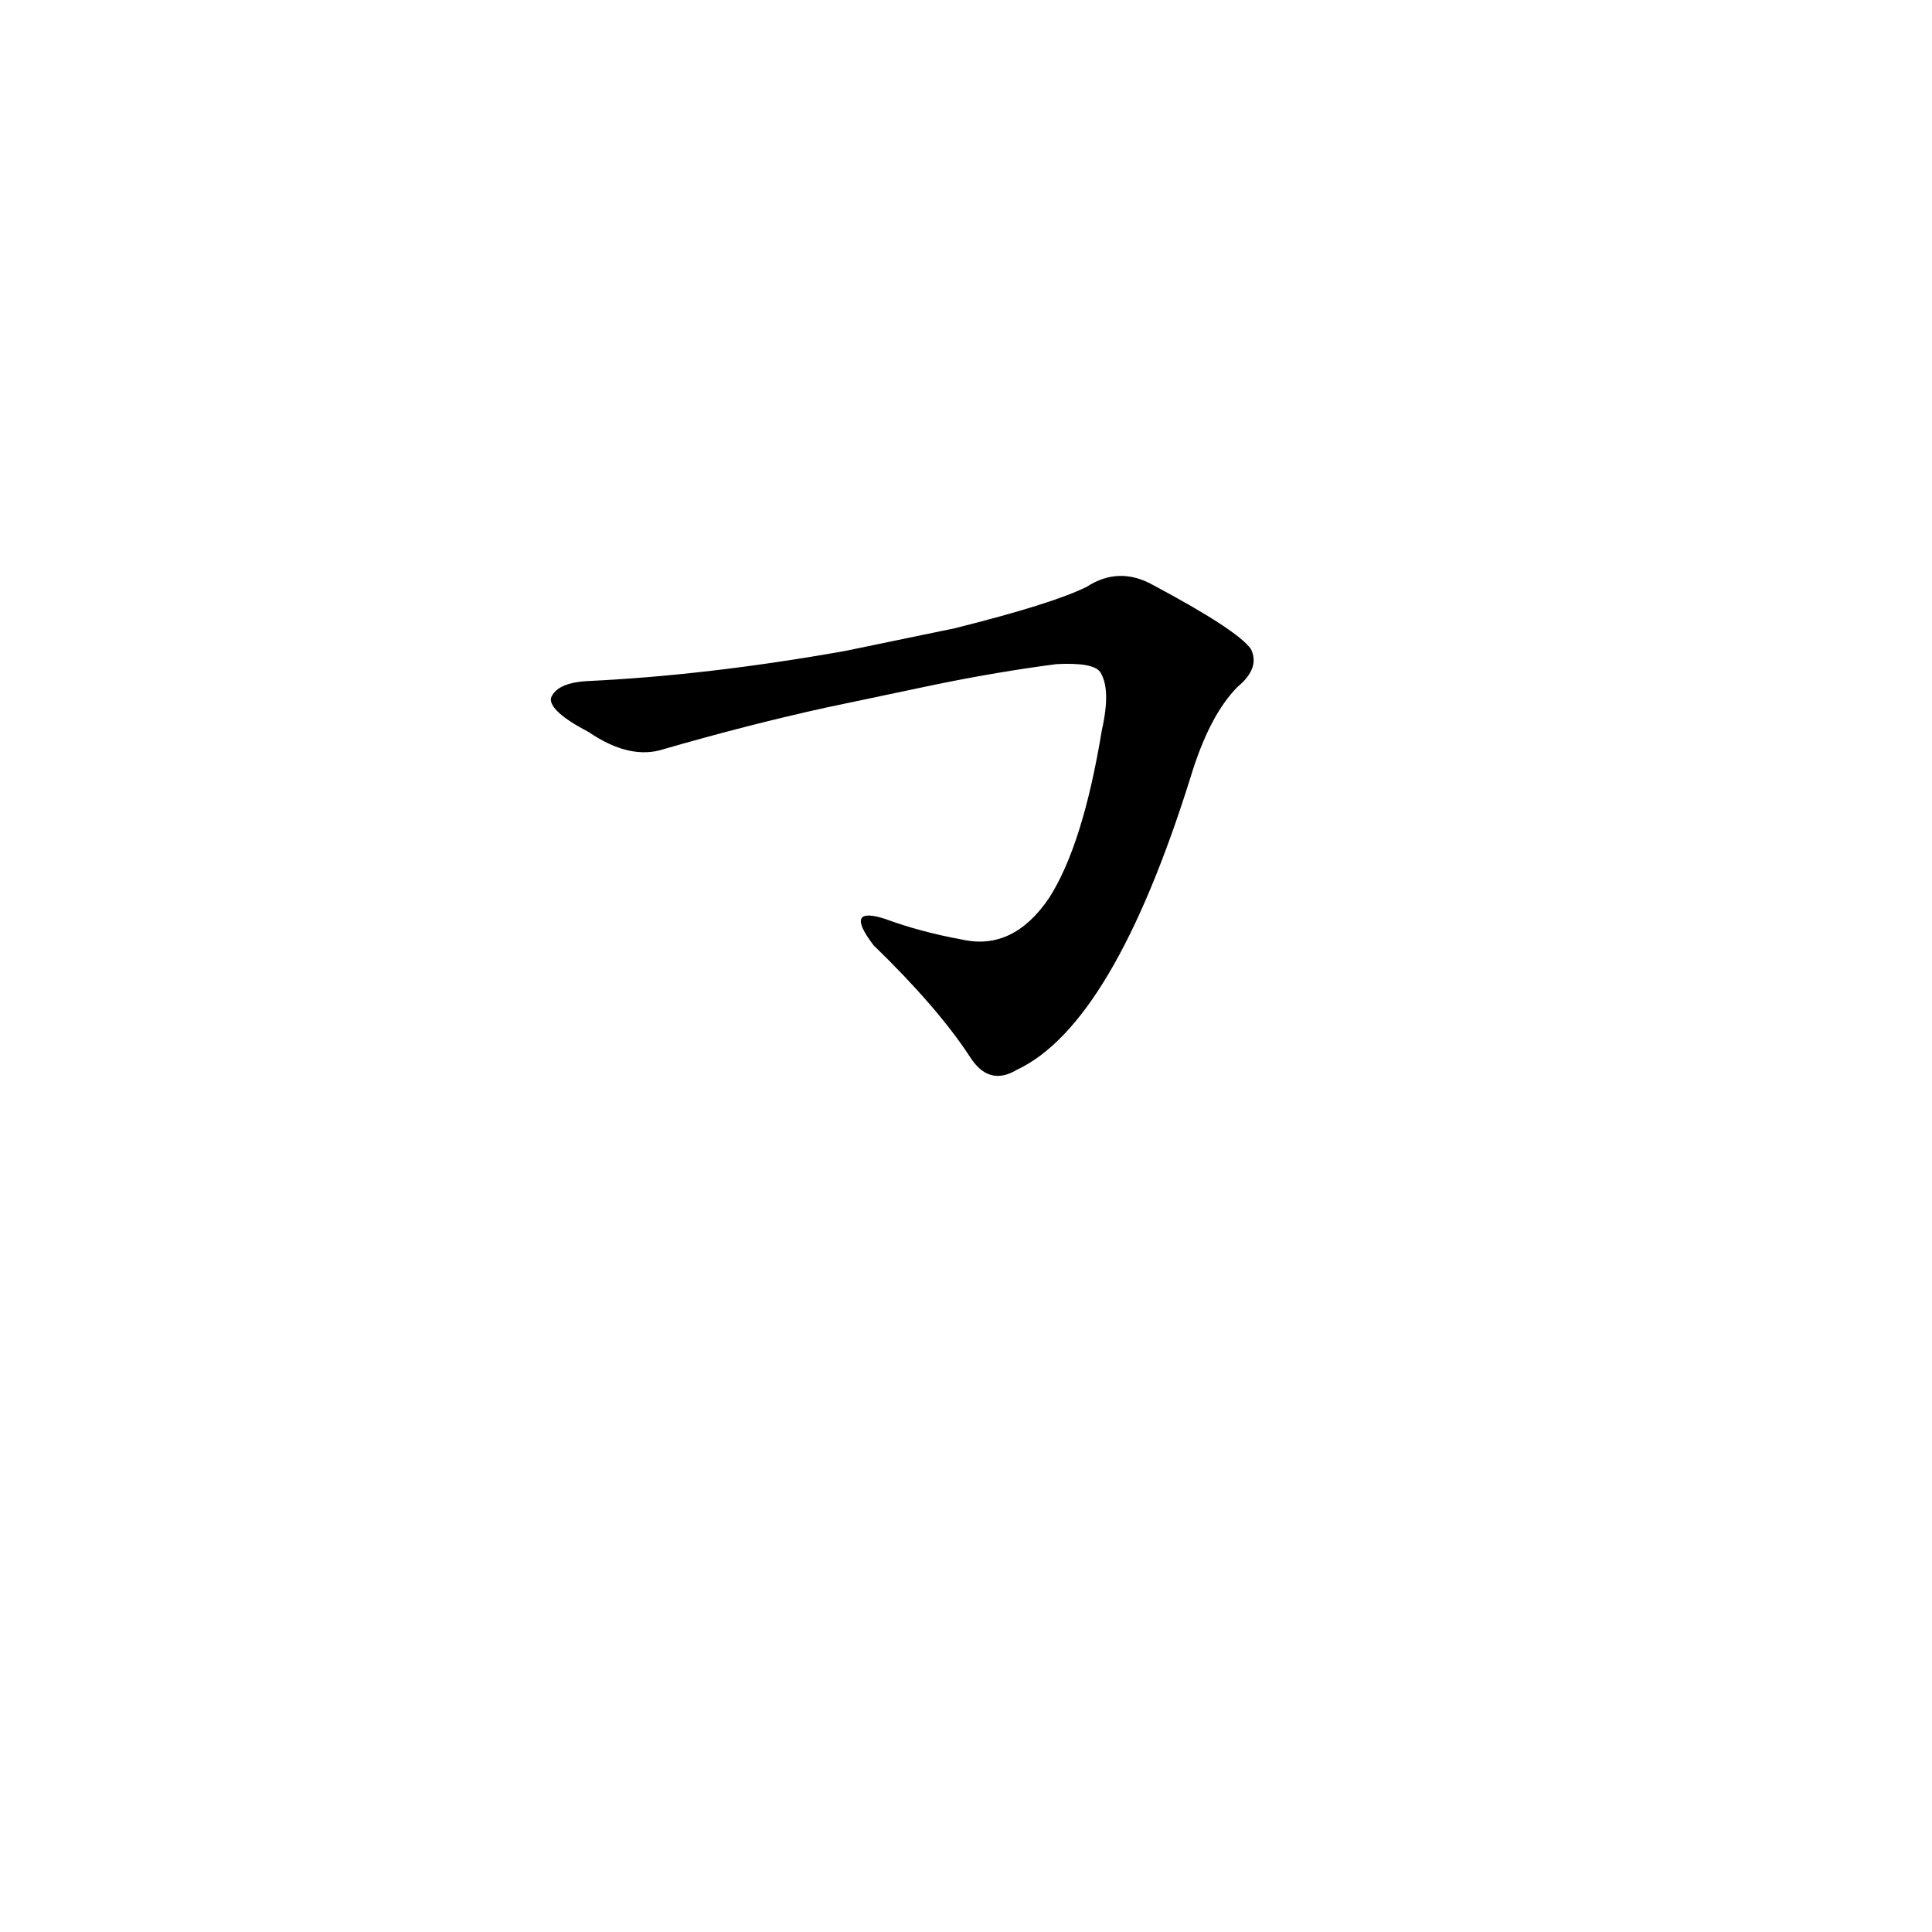 <?xml version='1.0' encoding='utf-8'?>
<svg xmlns="http://www.w3.org/2000/svg" version="1.1" viewBox="0 0 1024 1024"><g transform="scale(1, -1) translate(0, -900)"><path d="M 495 537 Q 529 544 560 548 Q 579 549 583 544 Q 589 535 584 513 Q 574 452 556 424 Q 537 396 510 402 Q 488 406 469 413 Q 447 420 463 399 Q 497 366 514 340 Q 524 324 539 333 Q 590 357 631 488 Q 641 521 656 536 Q 668 546 663 556 Q 656 566 611 590 Q 593 600 576 589 Q 558 580 506 567 L 448 555 Q 375 542 311 539 Q 295 538 292 530 Q 291 523 312 512 Q 334 497 352 503 Q 397 516 438 525 L 495 537 Z" fill="black" /></g></svg>